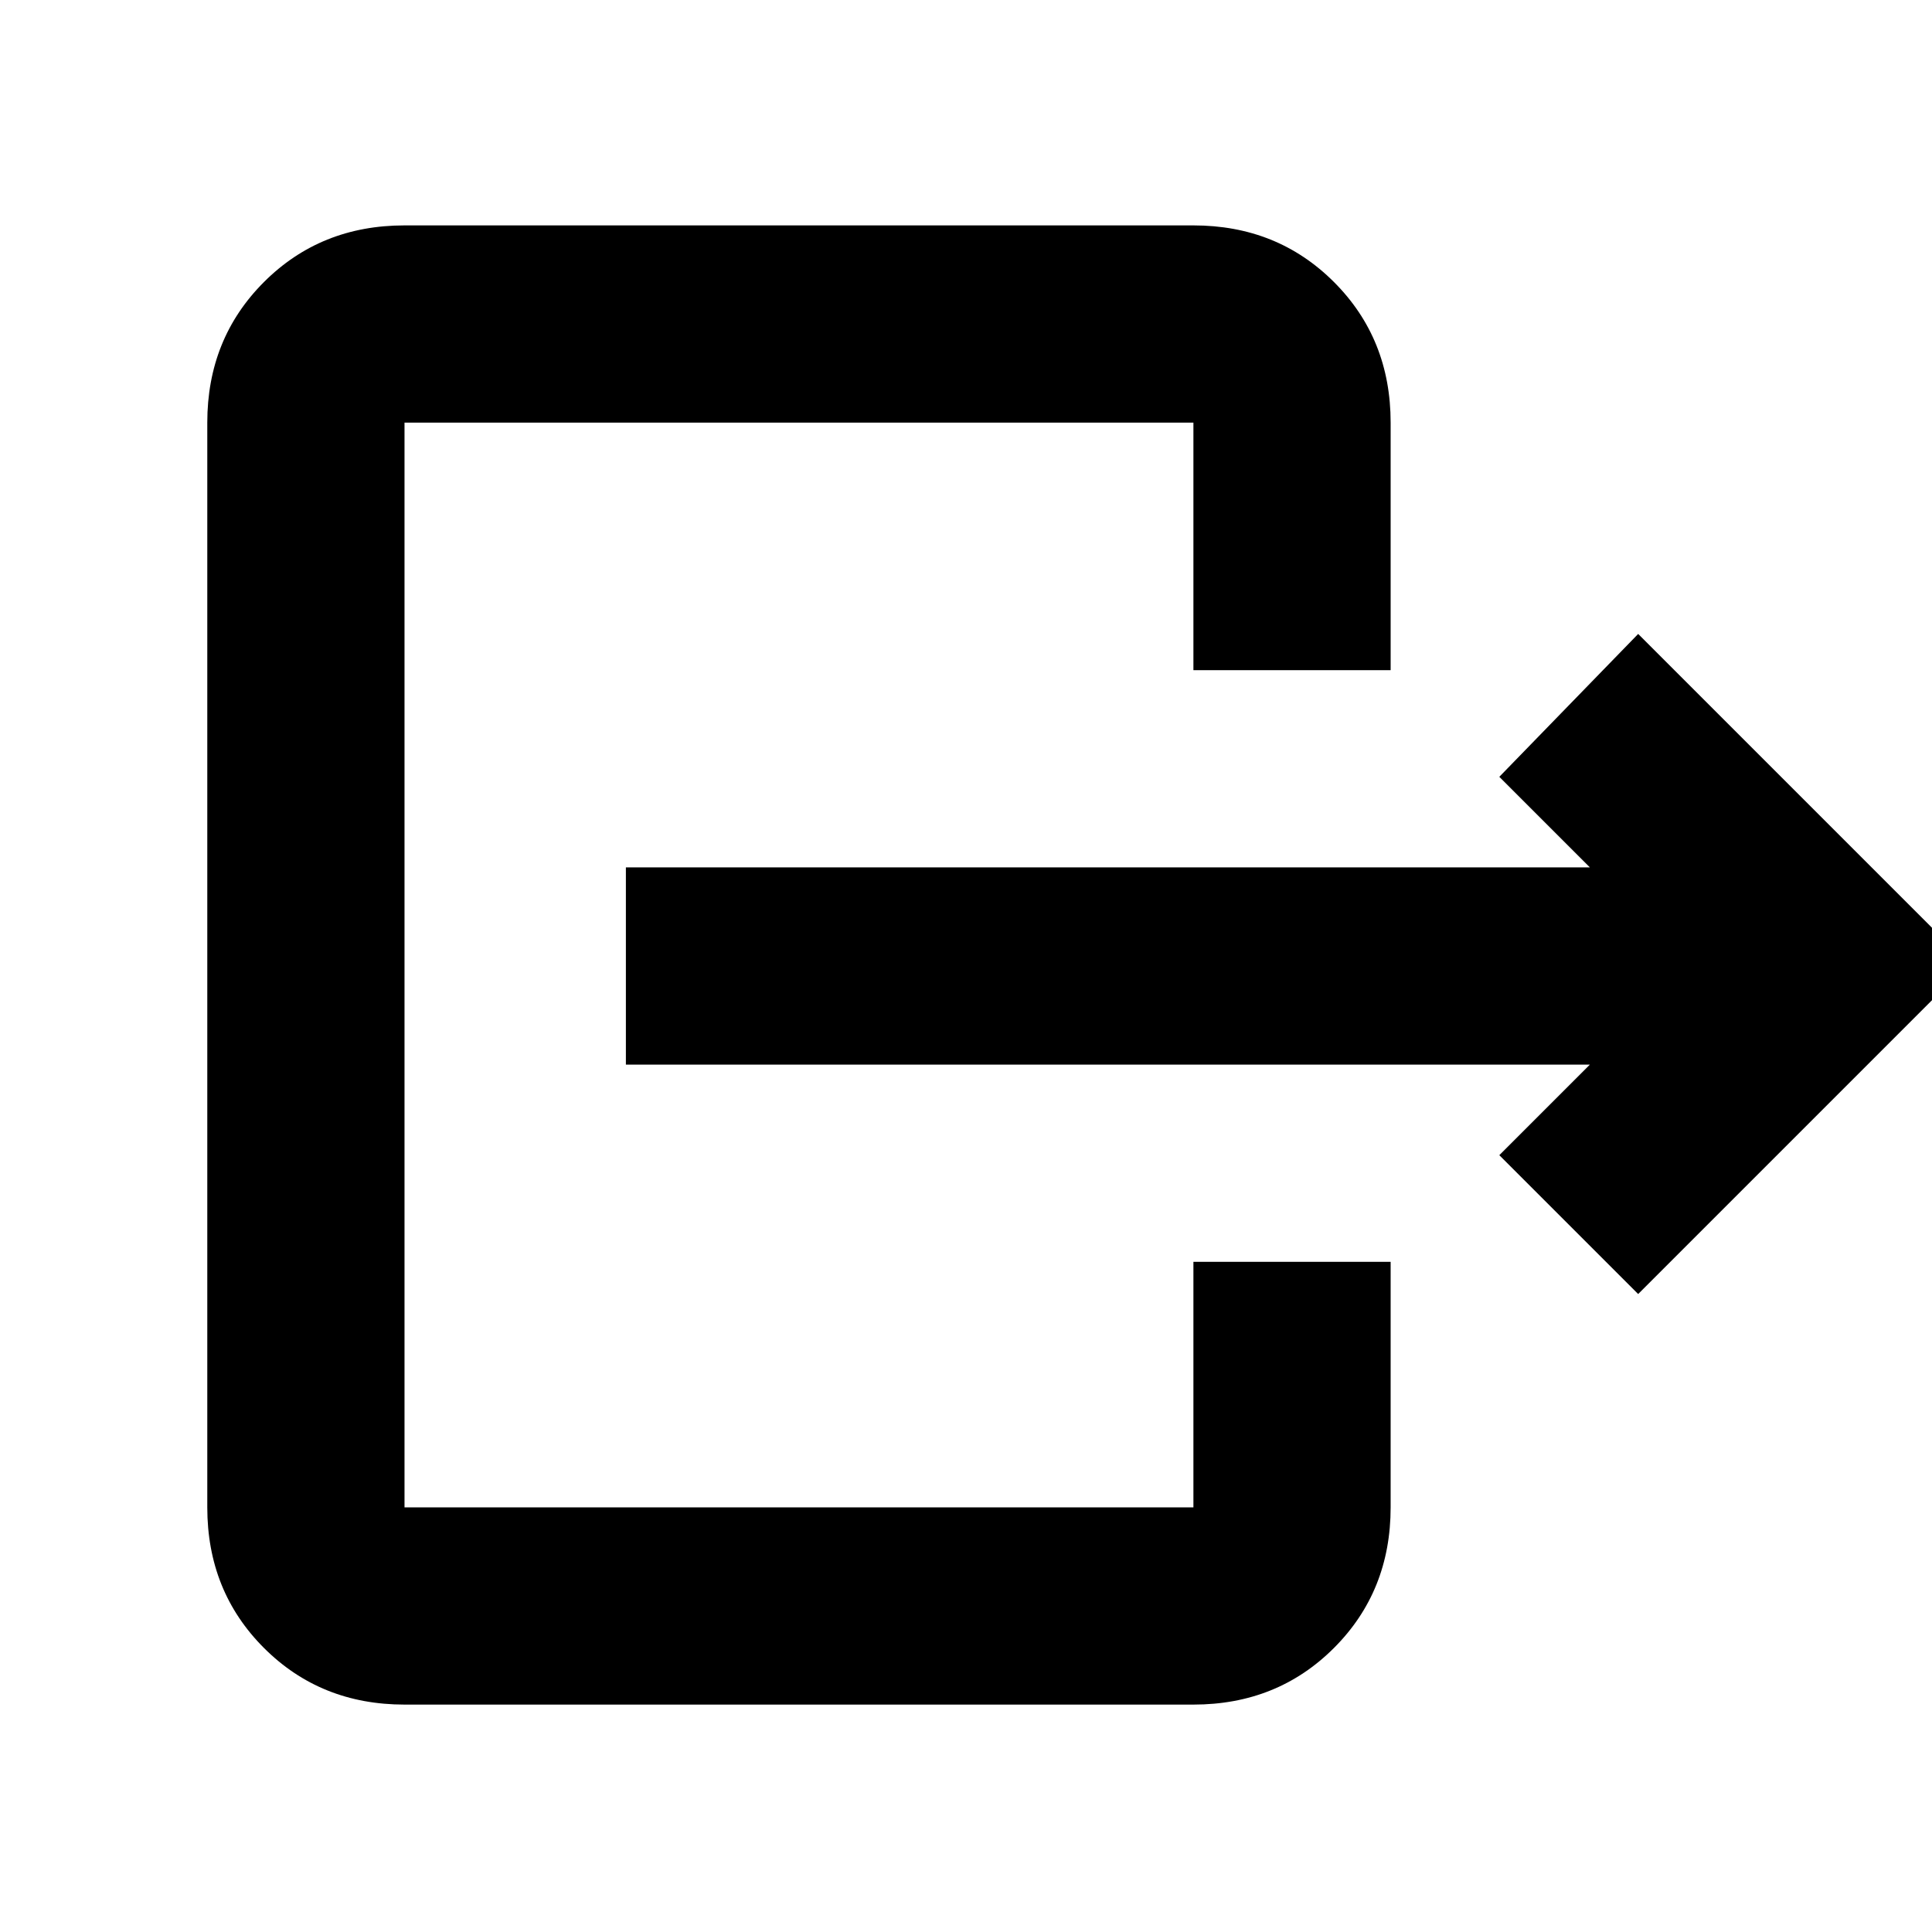 <svg xmlns="http://www.w3.org/2000/svg" height="20" viewBox="0 -960 960 960" width="20"><path d="M311-529h479l-45-45 69-71 164 164-164 164-69-69 45-45H311v-98Zm282-98v-123H201v539h392v-122h98v122q0 41.7-28.15 69.85Q634.7-113 593-113H201q-41.7 0-69.85-28.15Q103-169.3 103-211v-539q0-41.7 28.15-69.85Q159.3-848 201-848h392q41.7 0 69.85 28.15Q691-791.7 691-750v123h-98Z"/></svg>